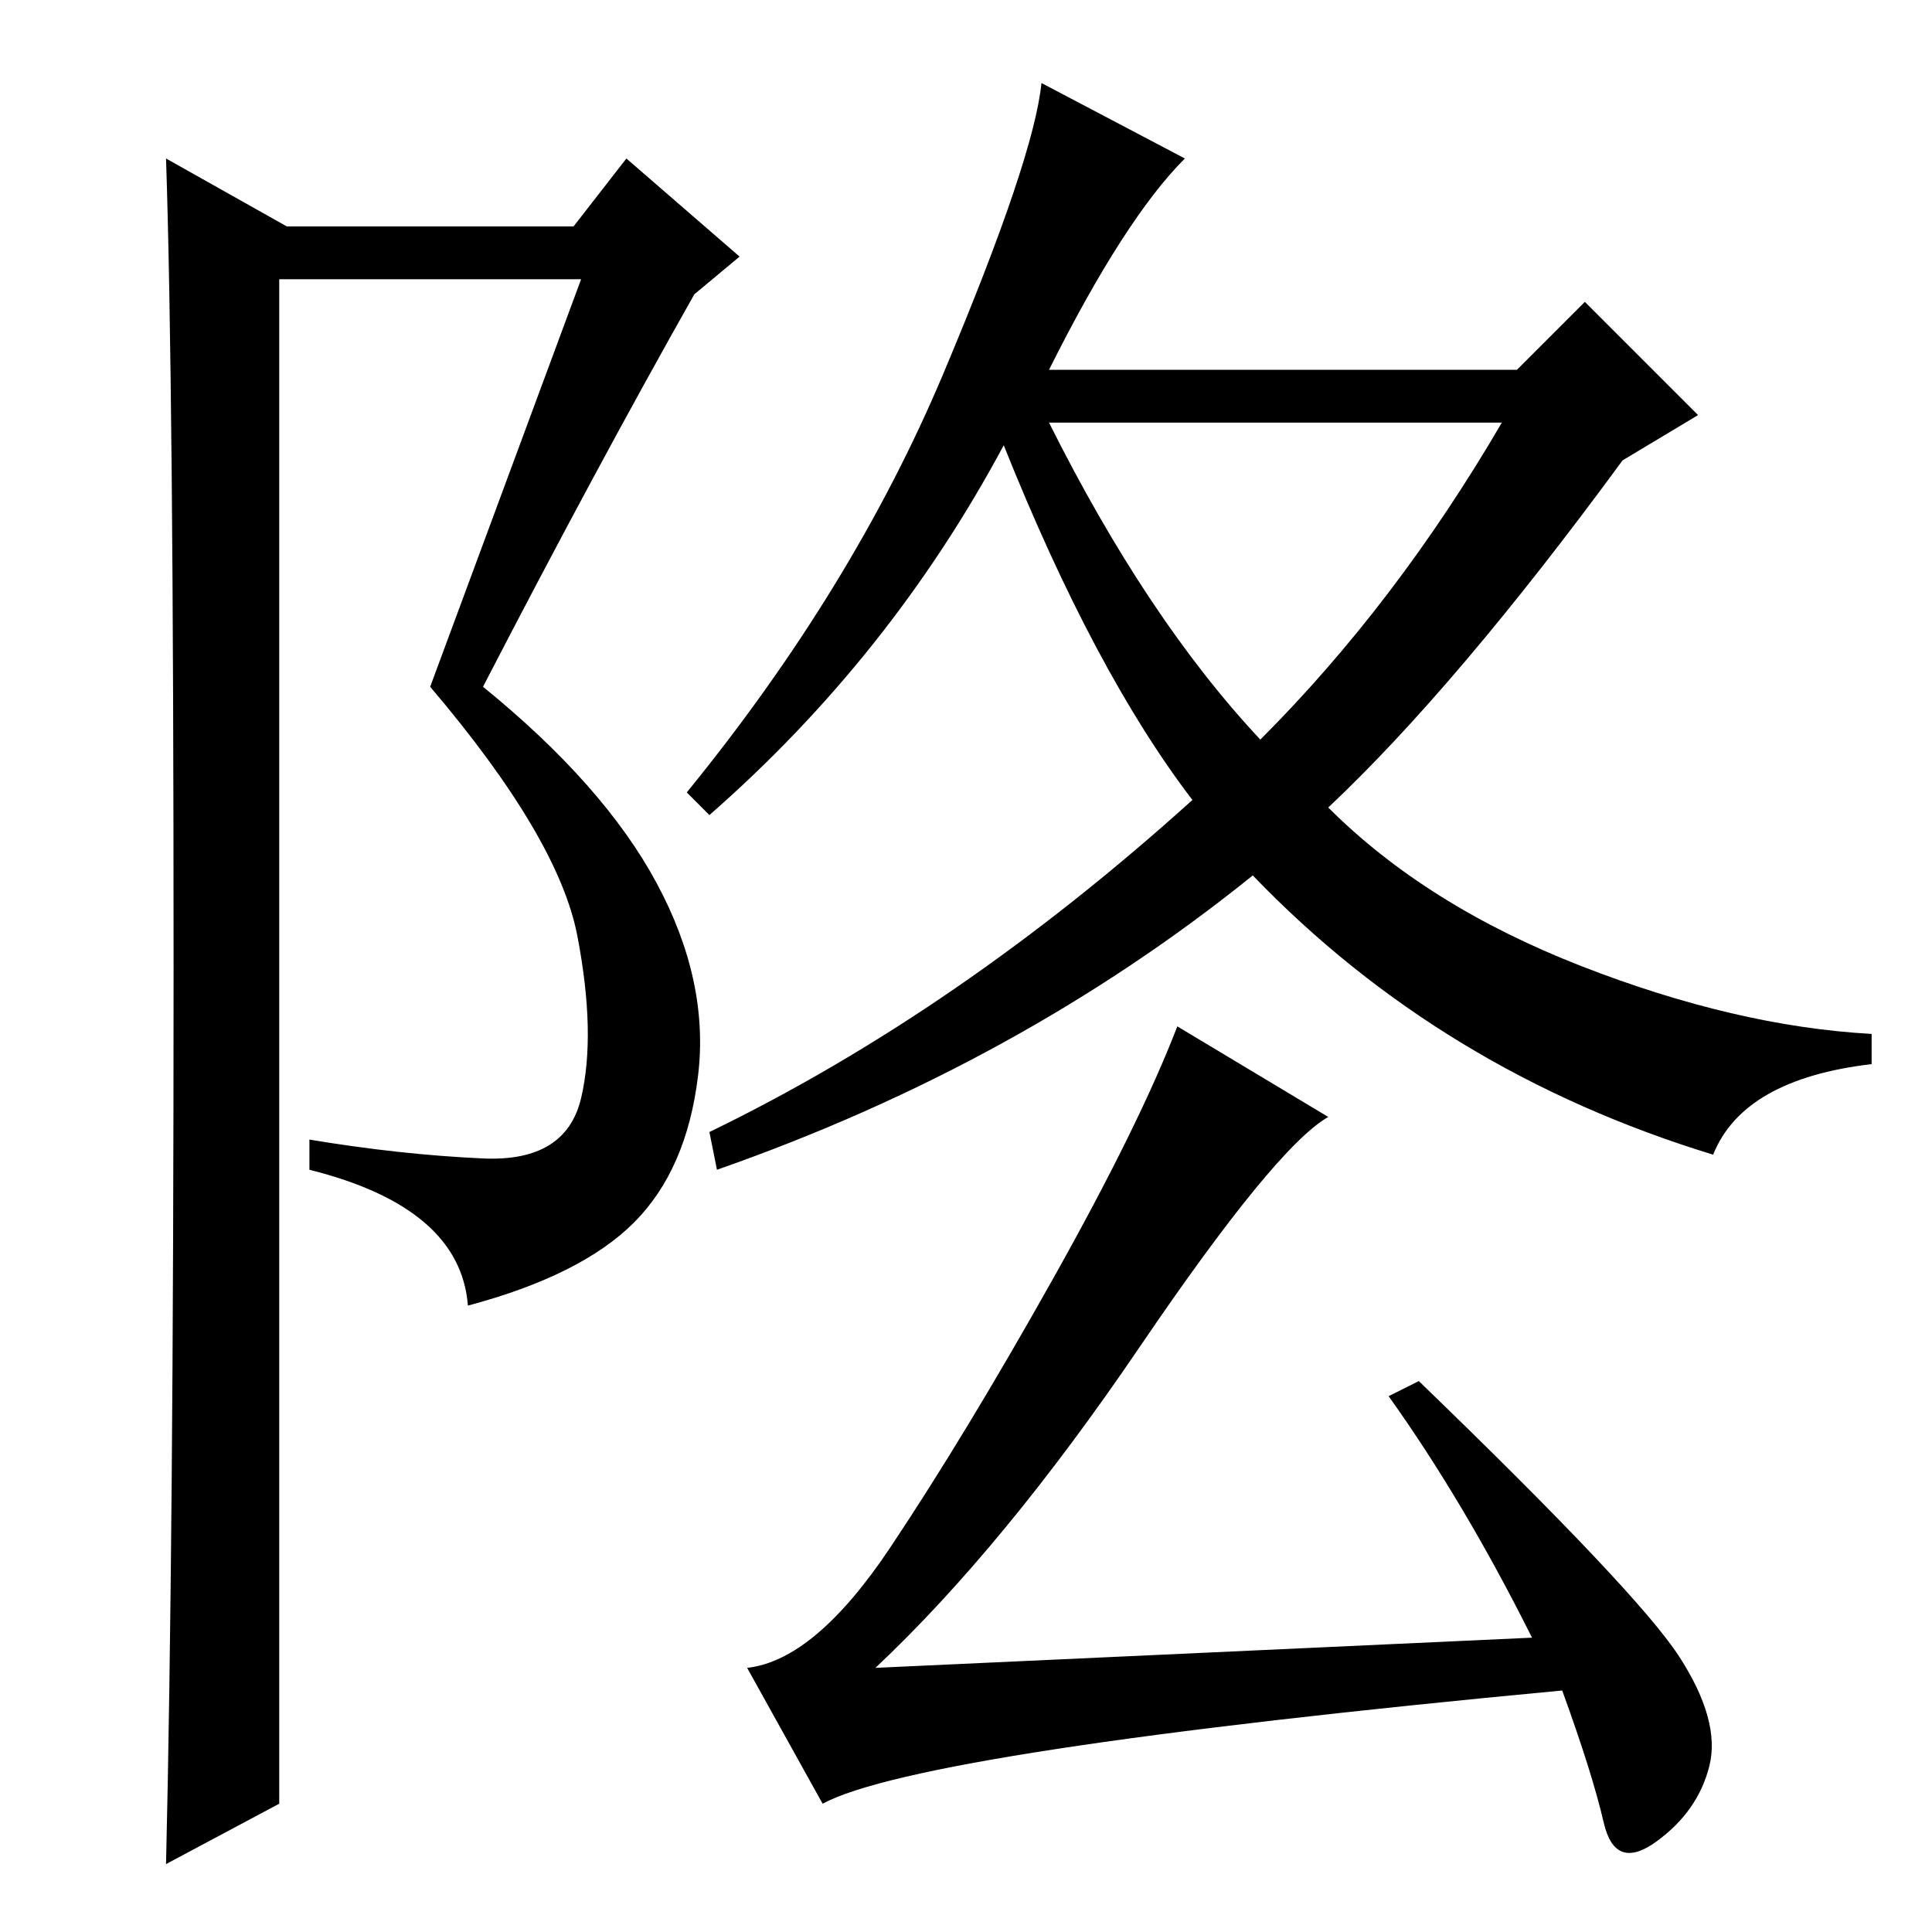 <?xml version="1.0" standalone="no"?>
<!DOCTYPE svg PUBLIC "-//W3C//DTD SVG 1.1//EN" "http://www.w3.org/Graphics/SVG/1.1/DTD/svg11.dtd" >
<svg xmlns="http://www.w3.org/2000/svg" xmlns:xlink="http://www.w3.org/1999/xlink" version="1.1" viewBox="0 -36 256 256">
  <g transform="matrix(1 0 0 -1 0 220)">
   <path fill="currentColor"
d="M139 207h62l9 9l15 -15l-10 -6q-22 -30 -39 -46q13 -13 33.5 -21t38.5 -9v-4q-17 -2 -21 -12q-36 11 -61 37q-31 -25 -71 -39l-1 5q33 16 64 44q-13 17 -25 47q-15 -28 -39 -49l-3 3q22 27 34 55.5t13 38.5l19 -10q-8 -8 -18 -28zM167 158q18 18 32 42h-60q13 -26 28 -42
zM109 17l-10 18q9 1 19 16t21.5 35.5t16.5 33.5l20 -12q-7 -4 -25 -30.5t-35 -42.5l87 4q-9 18 -19 32l4 2q29 -28 34.5 -36.5t4 -14.5t-7 -10t-7 2.5t-5.5 17.5q-85 -8 -98 -15zM22 9q1 42 1 119t-1 107l16 -9h38l7 9l15 -13l-6 -5q-13 -23 -28 -52q16 -13 23 -26
t5.5 -25.5t-8.5 -19.5t-22 -11q-1 13 -21 18v4q12 -2 23 -2.5t13 8t-0.5 21.5t-19.5 33l20 54h-40v-202z" />
  </g>

</svg>
